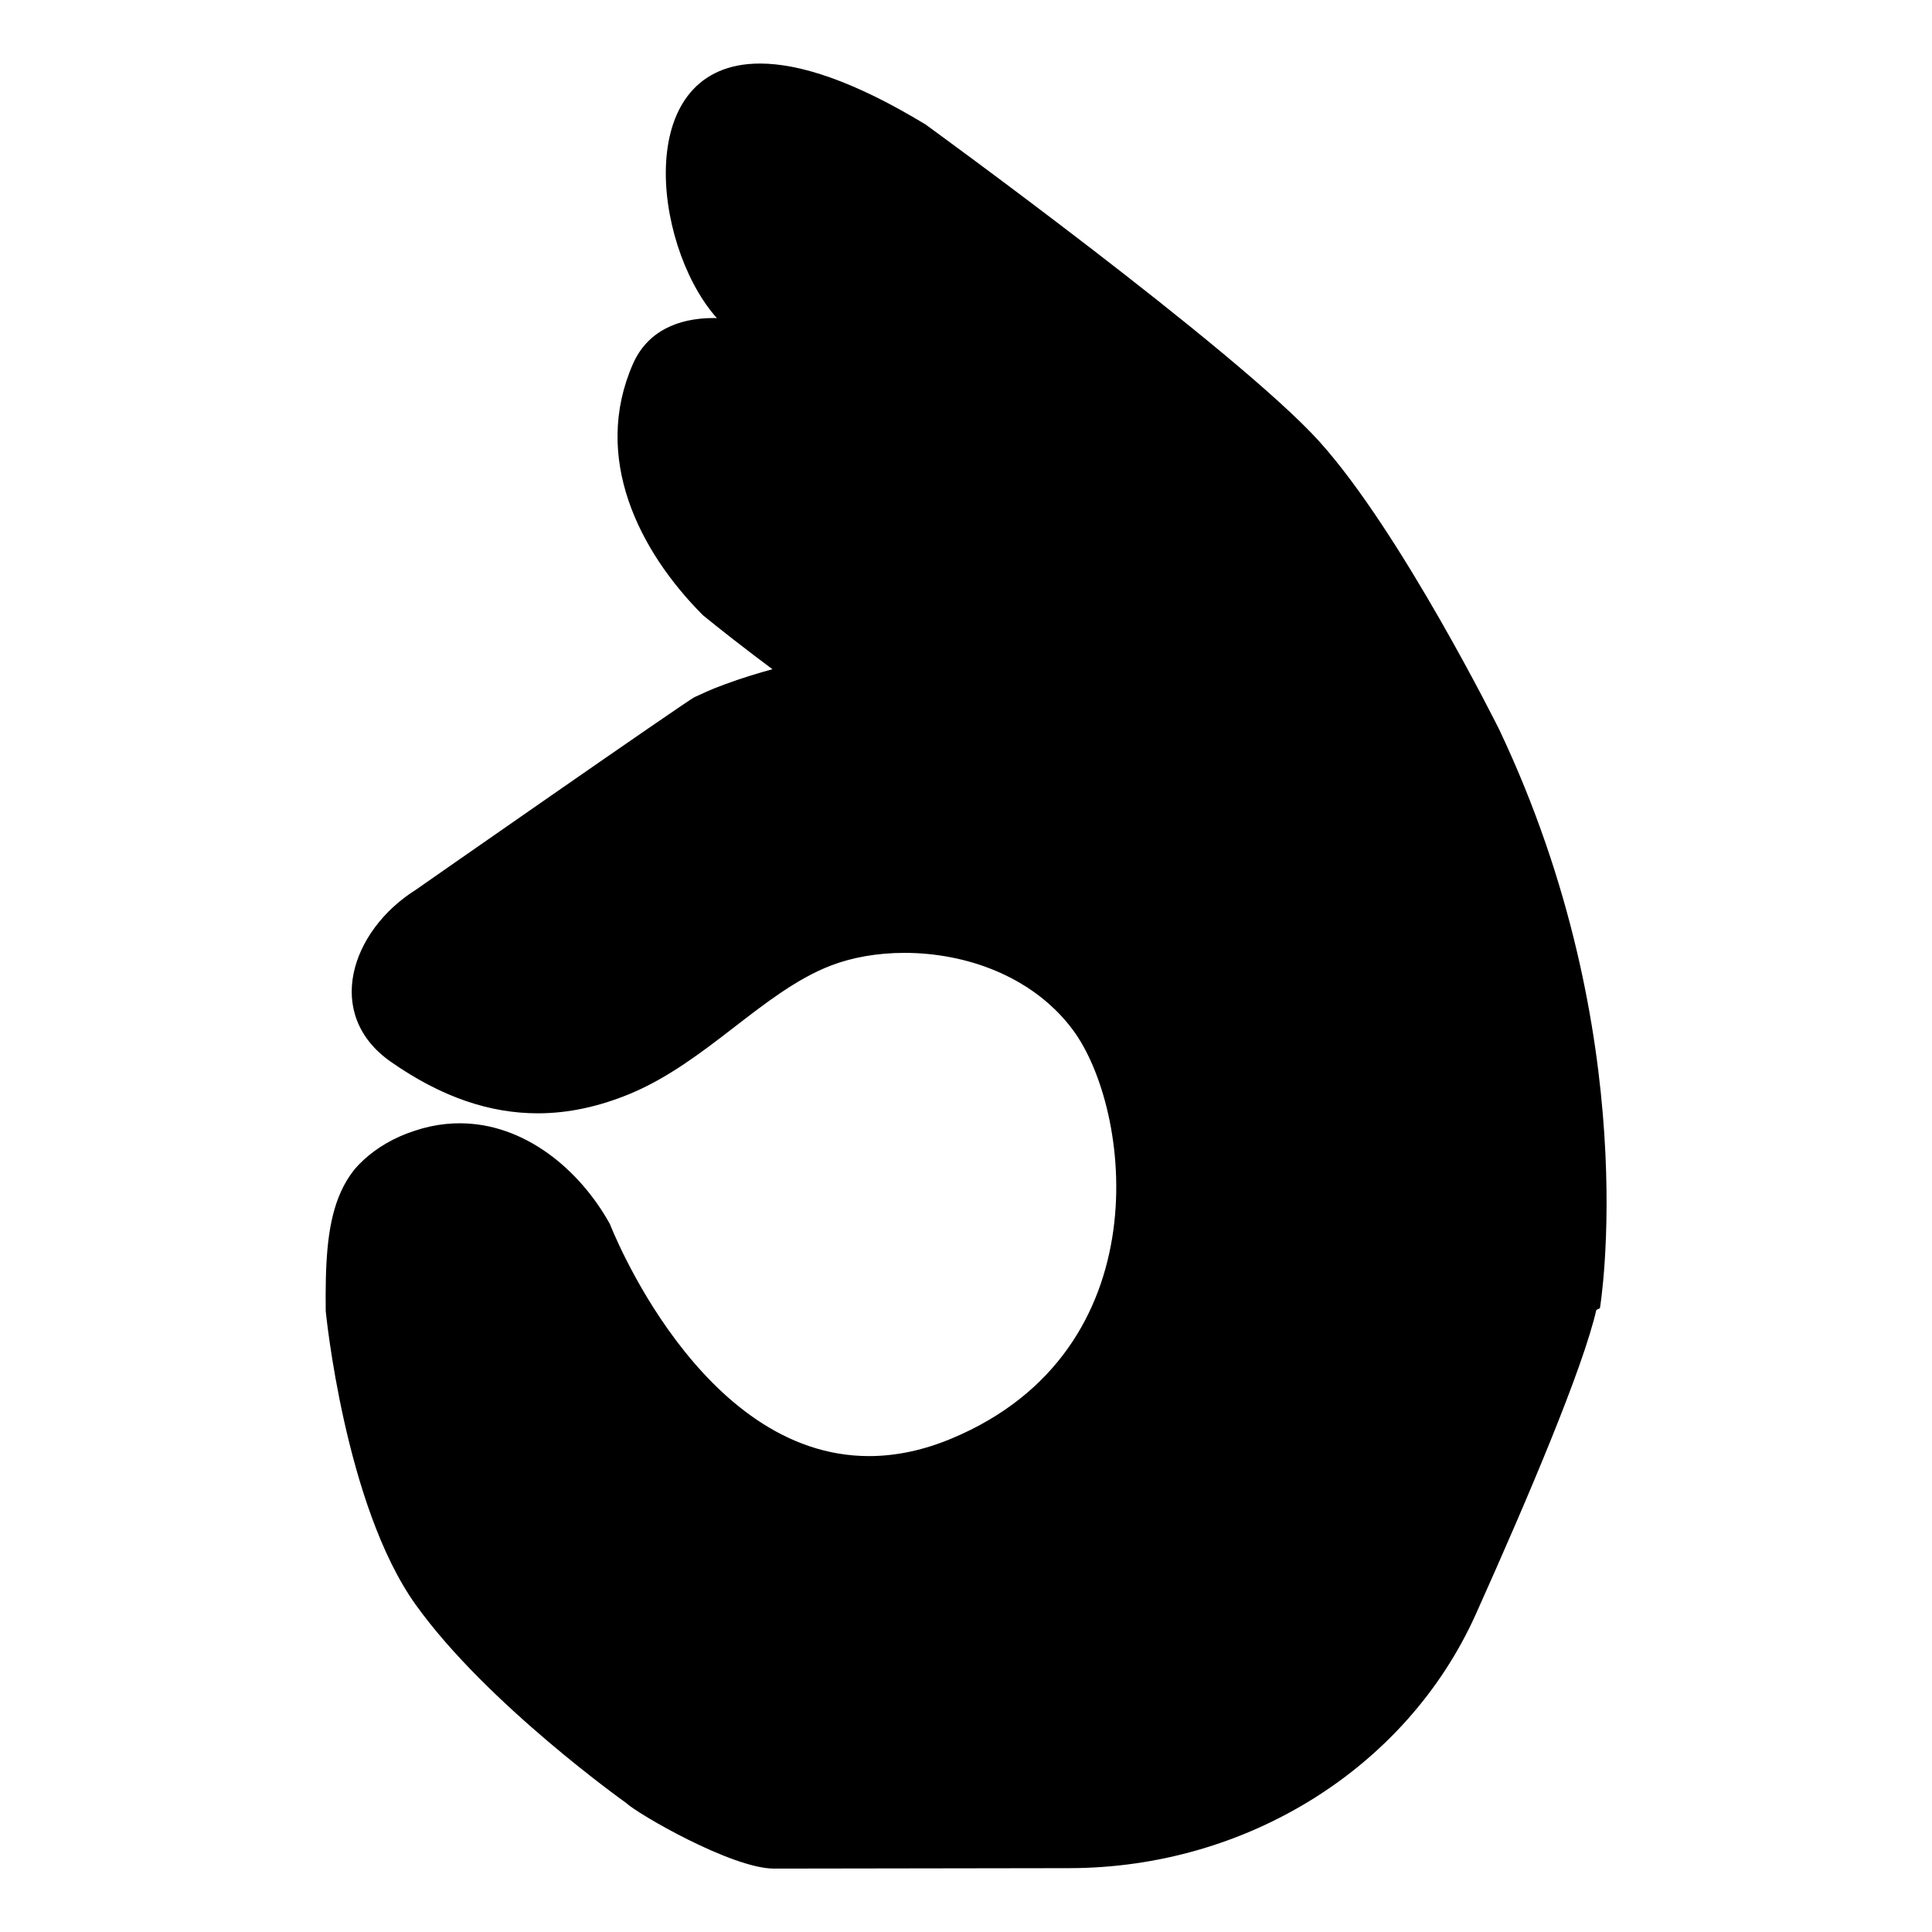 <svg width="128" height="128" style="enable-background:new 0 0 128 128;" xmlns="http://www.w3.org/2000/svg"
  xmlns:xlink="http://www.w3.org/1999/xlink">
  <g id="Layer_1">
    <g>
      <g>
        <path
          d="M77.93,56.52c-9.51,0-29.16-15.9-30.35-16.87c-2.3-2.31-7.18-8.29-4.28-14.92 c0.62-1.43,1.97-2.15,3.99-2.15c2.45,0,5.62,1.11,8.47,2.97l25.49,19.69c1.44,1.09,2.12,2.61,2.01,4.53 c-0.1,1.81-0.92,3.87-2.27,5.65C80.33,56.16,79.33,56.52,77.93,56.52z" />
        <path
          d="M47.29,24.07L47.29,24.07c2.16,0,5,1,7.6,2.69l25.46,19.68c1.02,0.77,1.48,1.83,1.4,3.24 c-0.08,1.5-0.78,3.24-1.93,4.78c-0.18,0.19-0.65,0.56-1.91,0.56c-7.6,0-23.63-11.81-29.33-16.48c-2.1-2.13-6.43-7.47-3.92-13.21 C44.84,24.95,45.23,24.07,47.29,24.07 M47.29,21.07c-2.43,0-4.42,0.91-5.36,3.05c-2.71,6.19,0.39,12.38,4.64,16.64 c0,0,20.94,17.26,31.35,17.26c1.76,0,3.22-0.5,4.23-1.65c2.98-3.94,3.95-9.34,0.01-12.32L56.63,24.31 C53.6,22.32,50.15,21.07,47.29,21.07L47.29,21.07z" />
      </g>
      <g>
        <path
          d="M96.48,89.21c-9.3-0.1-12.3-20.27-12.67-28.05c-0.02-0.45-0.24-0.86-0.6-1.13 c-4.29-3.23-9.09-14.19-12.15-23.38c-0.09-0.26-0.15-0.39-0.16-0.4c-0.19-0.34-0.5-0.6-0.88-0.72 c-6.87-2.11-17.35-10.65-21.54-15.59c-2.31-2.72-3.79-8.49-2.24-11.83c0.75-1.62,2.09-2.4,4.1-2.4c2.54,0,6.04,1.3,10.13,3.77 c1.14,0.83,20.68,15.09,25.8,20.76c5.21,5.77,11.64,18.63,11.7,18.76c8.25,17.42,7.04,33.11,6.63,36.67 C101.18,87.31,97.33,89.03,96.48,89.21z" />
        <path
          d="M50.35,7.21c1.57,0,4.46,0.61,9.3,3.52c1.57,1.14,20.57,15.02,25.52,20.51 c4.97,5.5,11.14,17.78,11.46,18.4c7.54,15.95,7,30.45,6.58,35.03c-2.87,1.36-5.91,2.71-6.9,3.02 c-7.34-0.4-10.57-18.03-10.99-26.61c-0.04-0.89-0.48-1.72-1.19-2.26c-2.51-1.89-7.07-8.96-11.63-22.65 c-0.08-0.24-0.14-0.41-0.27-0.65c-0.38-0.69-1-1.2-1.75-1.43c-3.01-0.93-7.1-3.29-11.53-6.66c-3.65-2.78-7.31-6.11-9.31-8.47 c-2.21-2.6-3.21-7.67-2.03-10.23C47.96,7.98,48.56,7.21,50.35,7.21 M50.35,4.21c-8.45,0-7.13,11.84-3,16.7 c3.98,4.69,14.7,13.73,22.25,16.06c0.04,0.07,6.19,19.34,12.72,24.26c0,0,1.4,29.48,14.24,29.48c1.12,0,9.44-4.04,9.44-4.04 s3-17.92-6.67-38.33c0,0-6.51-13.1-11.93-19.1s-26.09-21-26.09-21C56.56,5.36,52.98,4.21,50.35,4.21L50.35,4.21z" />
      </g>
      <g>
        <defs>
          <path id="SVGID_3_"
            d="M97.28,72.46c-4.15-7.82-8.62-21.08-14.15-22.92l-21.91-6.88c-3.01-1-11.08,1.58-15.19,3.52 c-0.35,0.12-18.48,12.77-18.48,12.77c-4.31,2.71-6.14,8.27-1.64,11.41c5.54,3.87,10.67,4.26,15.81,2.13s8.83-6.77,13.34-8.51 S67.17,63,71.07,68.22s5.94,21.24-8.01,27.08c-14.78,6.19-22.64-14.2-22.64-14.2c-2.46-4.45-7.4-8.02-12.93-6.19 c-5.54,1.83-5.97,5.93-5.91,11.95c0,0,1.25,12.89,5.97,19.47c4.72,6.58,13.92,13.11,13.92,13.11c0.76,0.73,6.99,4.34,9.79,4.36 l19.61-0.03c11.73-0.02,22.33-6.63,26.91-16.81c3.53-7.86,7.11-16.33,7.99-20.17c0.59-2.58-3.03-2.29-3.03-2.29 S101.43,80.28,97.28,72.46z" />
        </defs>
        <clipPath id="SVGID_4_">
          <use style="overflow:visible;" xlink:href="#SVGID_3_" />
        </clipPath>
        <g style="clip-path:url(#SVGID_4_);">
          <path
            d="M51.27,122.3c-2.26-0.02-7.98-3.25-8.77-3.94c-0.04-0.04-0.12-0.1-0.16-0.13 c-0.09-0.06-9.05-6.47-13.57-12.77c-4.44-6.18-5.87-18.29-5.88-18.41c-0.57-3.96-0.14-8.98,5.07-10.71 c0.83-0.28,1.67-0.42,2.51-0.42c3.92,0,7,2.99,8.6,5.82c0.6,1.51,6.77,16.23,18.52,16.23c1.98,0,4.02-0.43,6.06-1.29 c7.19-3.01,9.99-8.36,11.07-12.32c1.79-6.55,0.08-13.67-2.44-17.04c-2.66-3.57-7.28-5.7-12.34-5.7c-1.95,0-3.83,0.32-5.42,0.94 c-2.43,0.94-4.62,2.63-6.74,4.26c-2.08,1.6-4.23,3.26-6.64,4.26c-1.9,0.79-3.7,1.17-5.51,1.17c-2.94,0-5.84-1.03-8.87-3.14 c-1.34-0.93-2-2.12-1.96-3.53c0.05-1.94,1.44-4.06,3.55-5.38c6.92-4.83,17.37-12.09,18.36-12.7c3.32-1.55,8.56-2.82,11.7-2.82 c0.98,0,1.53,0.12,1.82,0.21l21.55,7c4.58,1.53,11.44,12.15,14.74,17.26l0.91,1.4c0.06,0.09,0.12,0.17,0.19,0.24 c0.08,0.08,8.32,8.44,6.68,15.66c-0.7,3.08-3.43,9.96-7.89,19.88c-4.34,9.66-14.37,15.91-25.54,15.92L51.27,122.3z" />
          <path
            d="M58.41,46.19c0.87,0,1.25,0.11,1.37,0.14l21.51,6.99c4.09,1.36,11.01,12.08,13.97,16.65 c0.33,0.51,0.63,0.98,0.91,1.41c0.11,0.17,0.24,0.34,0.39,0.48c2.16,2.16,7.49,8.92,6.27,14.26c-0.47,2.08-2.21,7.17-7.8,19.6 c-4.1,9.12-13.59,15.02-24.18,15.04l-19.58,0.03c-1.57-0.01-6.67-2.69-7.8-3.58c-0.09-0.08-0.18-0.16-0.28-0.22 c-0.09-0.06-8.84-6.32-13.22-12.42c-4.2-5.86-5.59-17.59-5.61-17.71c0-0.03-0.01-0.06-0.01-0.09c-0.7-4.87,0.67-7.91,4.06-9.03 c0.68-0.23,1.36-0.34,2.04-0.34c3.24,0,5.85,2.54,7.24,4.98c0.85,2.09,7.38,17.07,19.88,17.07c2.18,0,4.42-0.47,6.64-1.4 c7.75-3.24,10.76-9.03,11.93-13.31c1.93-7.09,0.11-14.59-2.68-18.33c-2.94-3.94-8.01-6.3-13.54-6.3c-2.13,0-4.19,0.36-5.95,1.04 c-2.64,1.02-4.91,2.77-7.12,4.47c-2.09,1.62-4.07,3.14-6.3,4.07c-1.71,0.71-3.33,1.06-4.93,1.06c-2.62,0-5.24-0.94-8.01-2.87 c-0.91-0.64-1.35-1.38-1.32-2.27c0.03-1.43,1.18-3.1,2.85-4.15c0.04-0.03,0.08-0.05,0.12-0.08c6.4-4.47,16.8-11.7,18.16-12.57 C50.54,47.39,55.53,46.19,58.41,46.19 M58.41,43.19c-3.61,0-9.1,1.43-12.39,2.98c-0.35,0.12-18.48,12.77-18.48,12.77 c-4.31,2.71-6.14,8.27-1.64,11.41c3.36,2.35,6.57,3.41,9.73,3.41c2.04,0,4.06-0.45,6.08-1.28c5.13-2.13,8.83-6.77,13.34-8.51 c1.4-0.54,3.09-0.84,4.87-0.84c3.99,0,8.44,1.48,11.14,5.09c3.9,5.22,5.94,21.24-8.01,27.08c-1.95,0.82-3.78,1.17-5.48,1.17 c-11.24,0-17.16-15.37-17.16-15.37c-2.01-3.63-5.67-6.68-9.95-6.68c-0.96,0-1.96,0.15-2.98,0.49c-5.54,1.83-6.85,6.98-6.09,12.3 c0,0,1.43,12.54,6.15,19.12c4.72,6.58,13.92,13.11,13.92,13.11c0.76,0.73,6.99,4.34,9.79,4.36l19.61-0.03 c11.73-0.02,22.33-6.63,26.91-16.81c3.53-7.86,7.11-16.33,7.99-20.17c1.85-8.12-7.08-17.05-7.08-17.05 c-3.46-5.3-10.91-17.42-16.44-19.26l-21.53-7C60.11,43.28,59.32,43.19,58.41,43.19L58.41,43.19z" />
        </g>
      </g>
    </g>
  </g>
</svg>